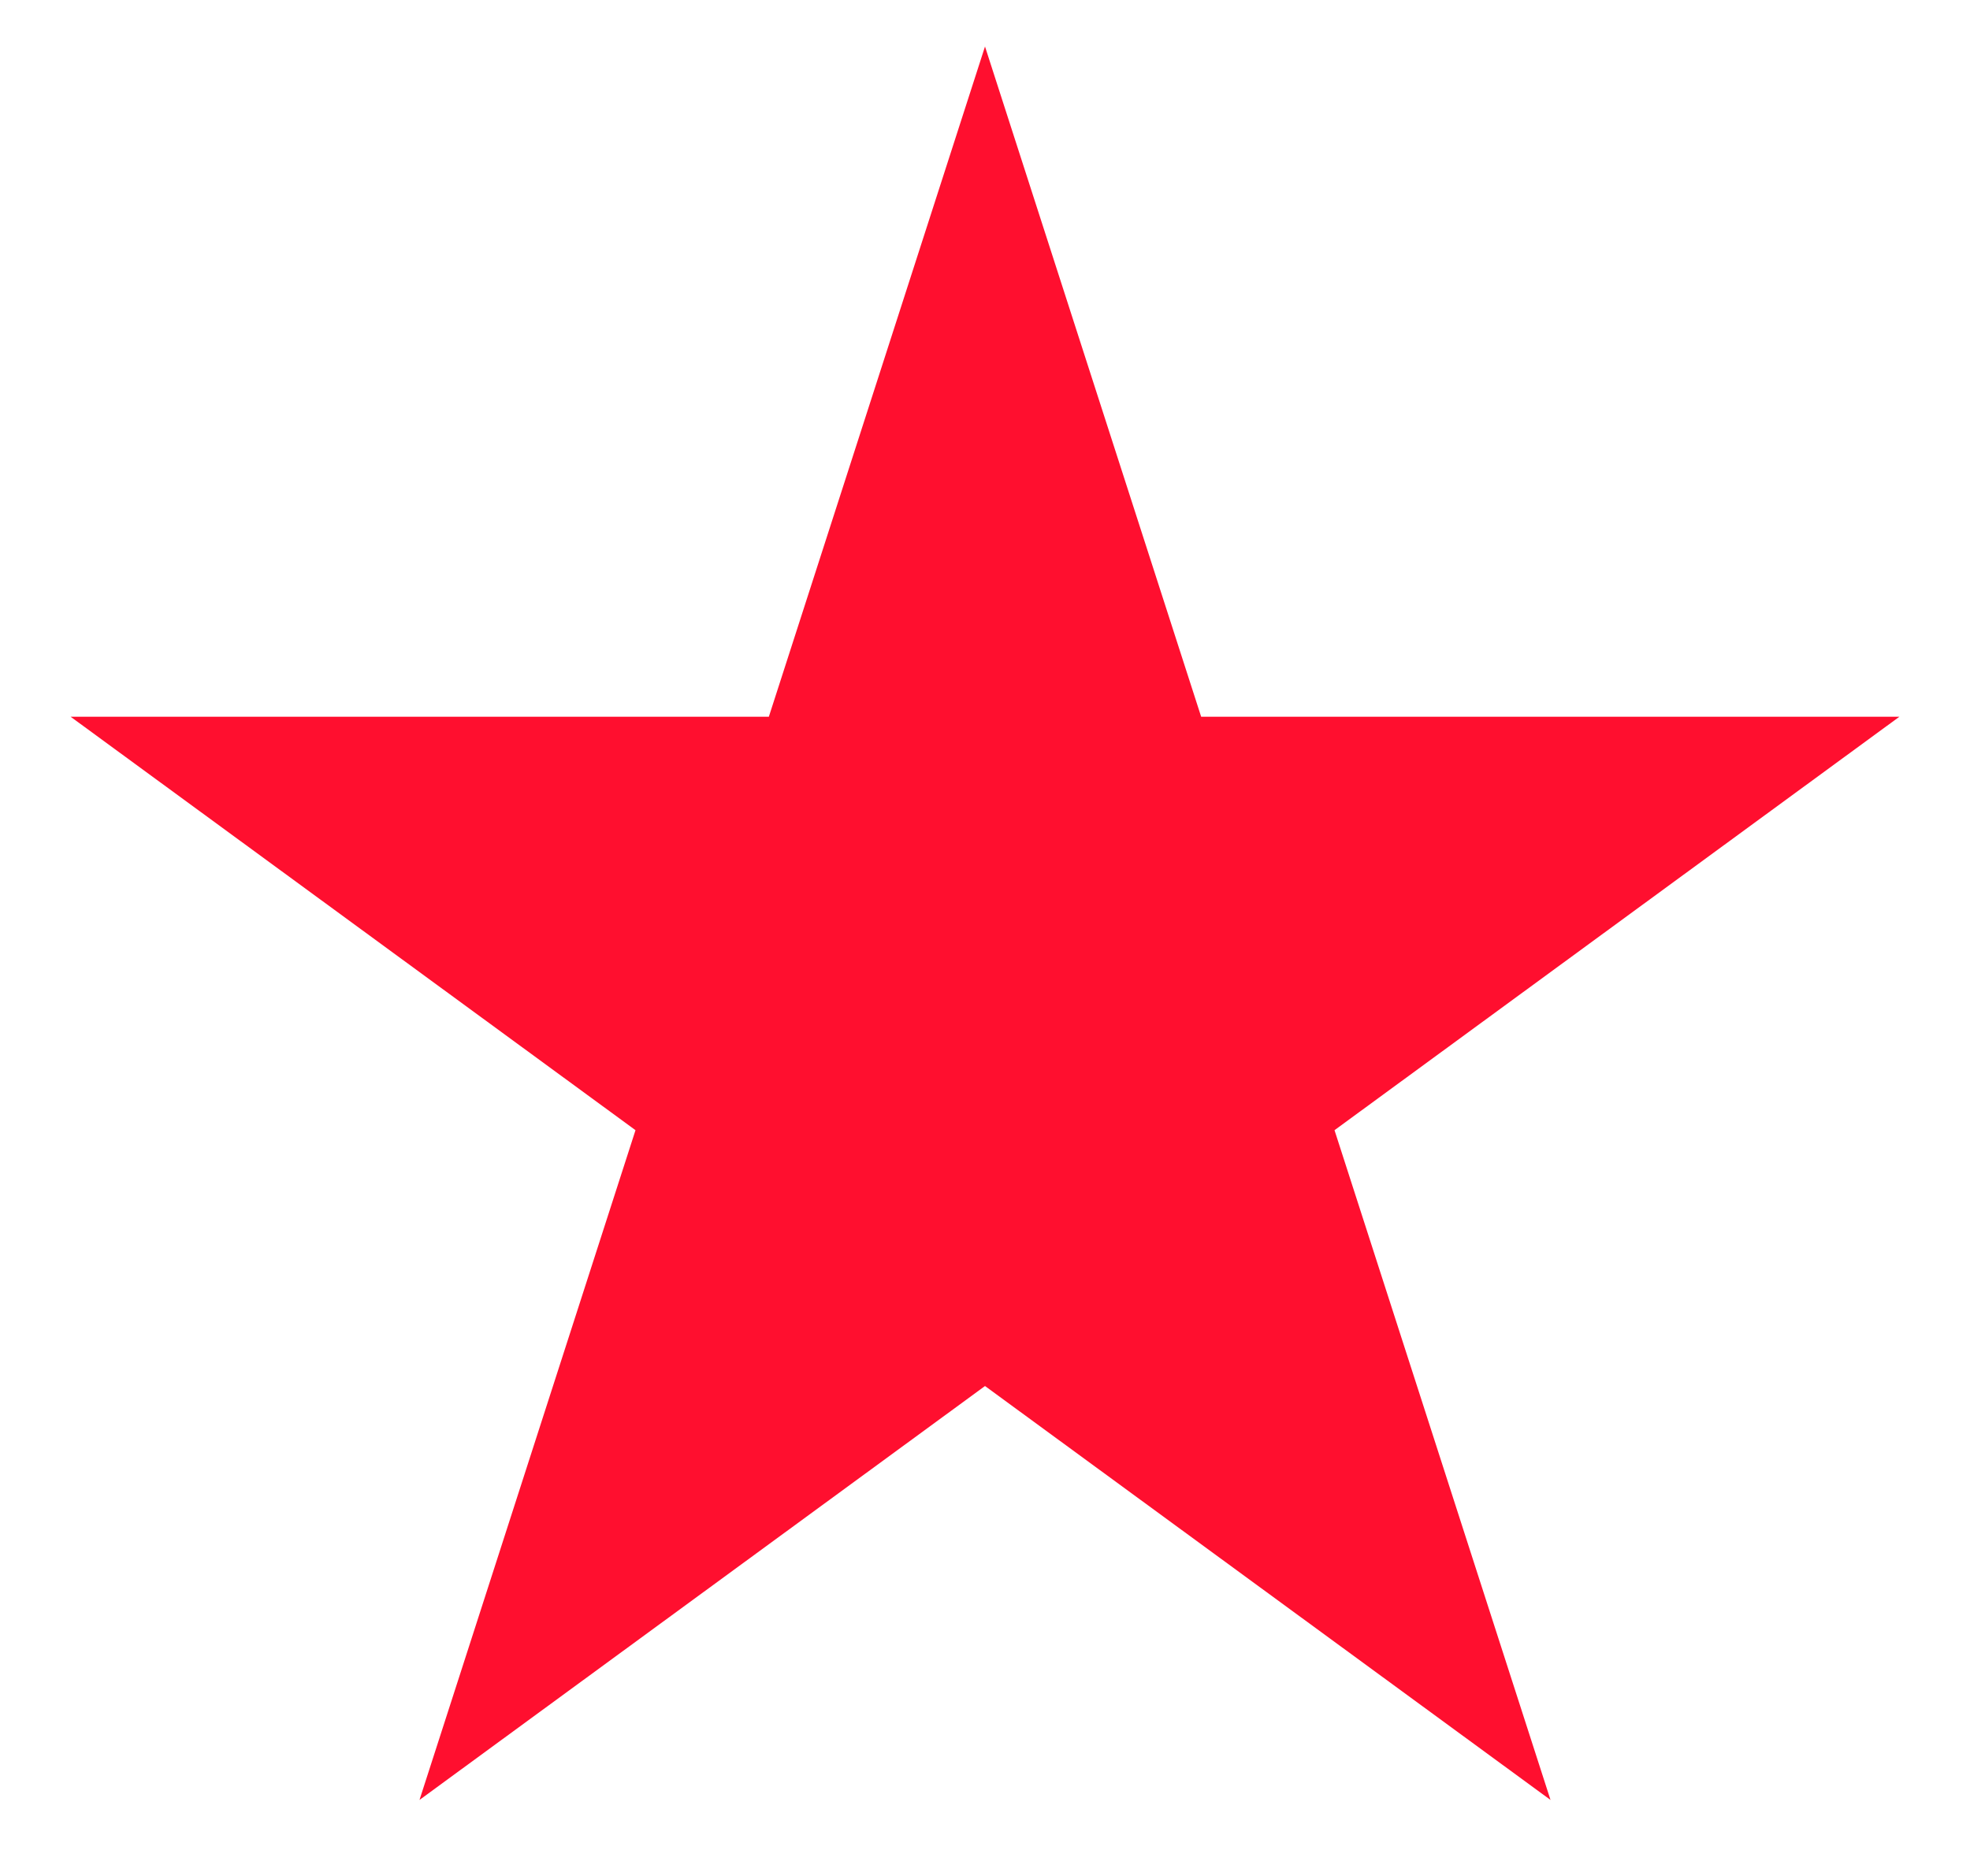 <svg width="21" height="20" xmlns="http://www.w3.org/2000/svg">
 <!-- Created with Method Draw - http://github.com/duopixel/Method-Draw/ -->
 <g>
  <title>Layer 1</title>
  <path stroke="#ff0f2f" id="svg_2" d="m2.282,8.141l6.278,0l1.94,-6.016l1.94,6.016l6.278,0l-5.079,3.718l1.94,6.016l-5.079,-3.718l-5.079,3.718l1.94,-6.016l-5.079,-3.718z" fill="#ff0f2f"/>
 </g>
</svg>